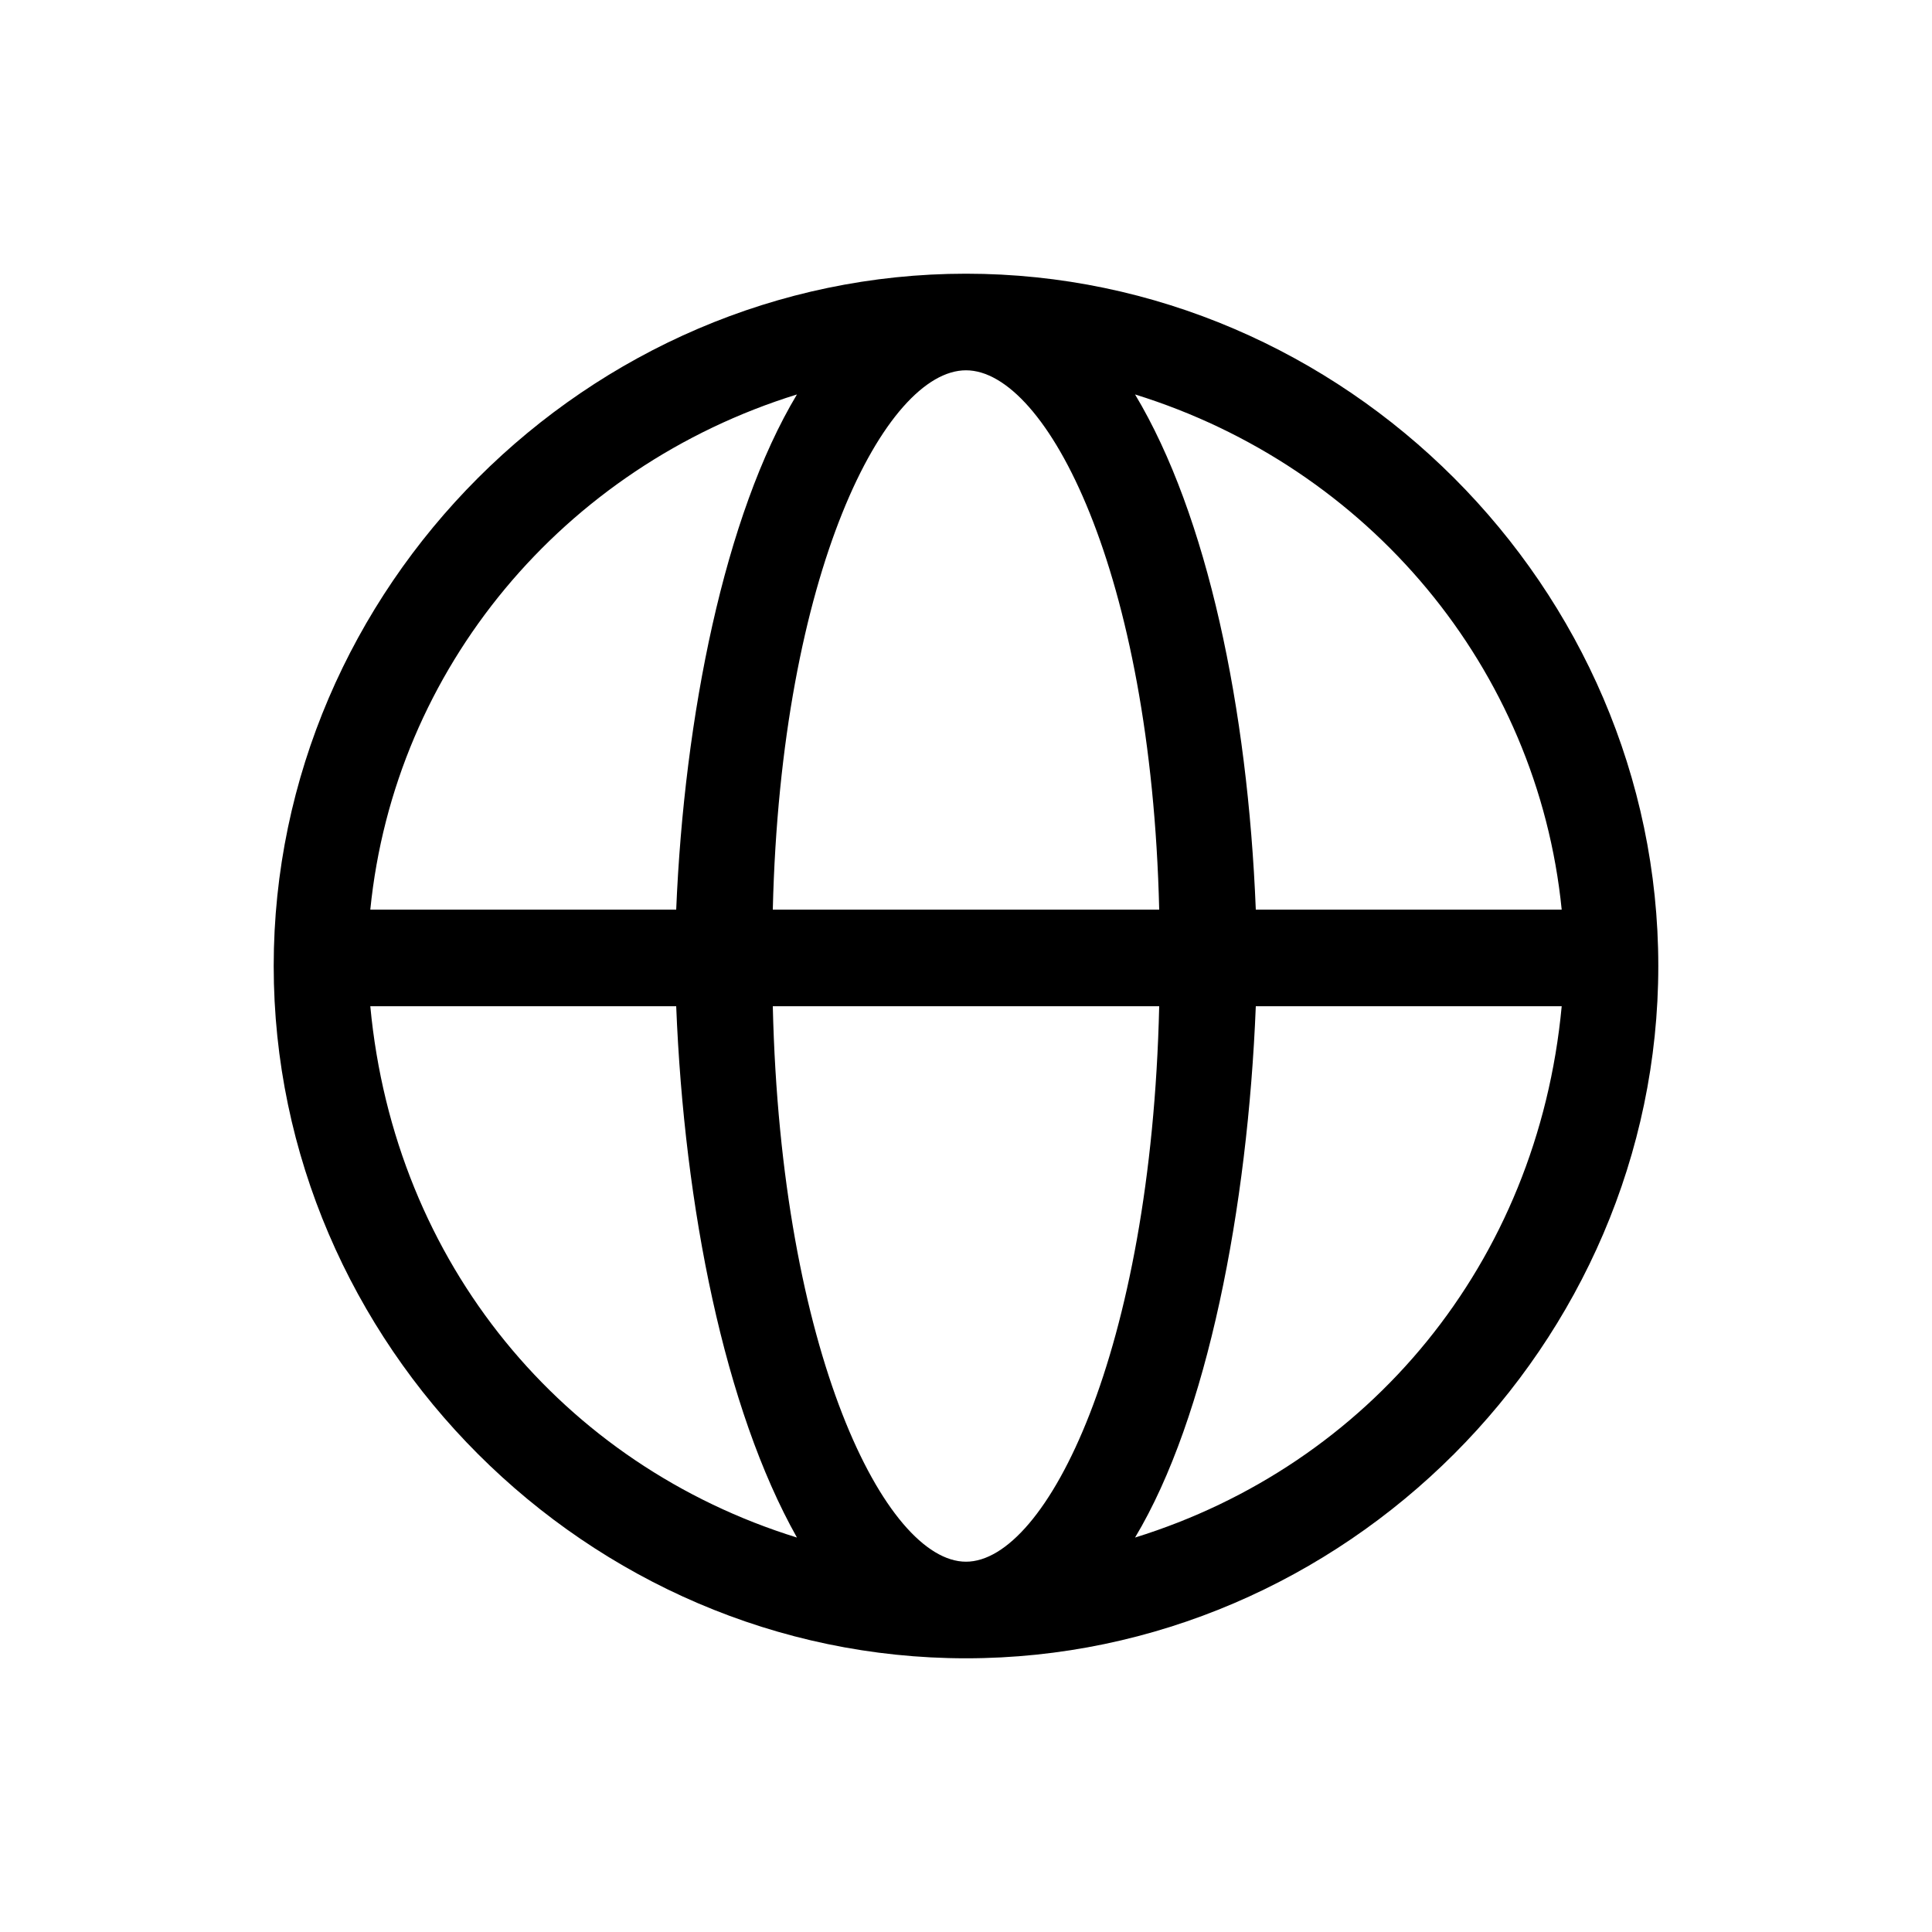 <svg viewBox="0 0 24 24" width="24" height="24" xmlns="http://www.w3.org/2000/svg" fill="currentColor">
  <path d="M12 3.4c-4.7 0-8.6 3.9-8.6 8.6s3.9 8.6 8.6 8.6 8.6-3.9 8.6-8.6-3.9-8.6-8.6-8.6zm7.4 7.9h-3.8c-.1-2.5-.6-4.9-1.5-6.4 2.9.9 5 3.4 5.3 6.4zM12 19.4c-1 0-2.3-2.6-2.4-6.9h4.8c-.1 4.3-1.4 6.9-2.4 6.9zm-2.4-8.1C9.7 7.1 11 4.6 12 4.6s2.3 2.5 2.4 6.7H9.6zm.3-6.4c-.9 1.5-1.4 4-1.5 6.4H4.6c.3-3 2.4-5.5 5.3-6.4zm-5.3 7.6h3.8c.1 2.5.6 5 1.5 6.6-2.9-.9-5-3.4-5.3-6.6zm9.5 6.6c.9-1.5 1.4-4.1 1.5-6.6h3.8c-.3 3.2-2.4 5.7-5.3 6.6z"/>
</svg>

